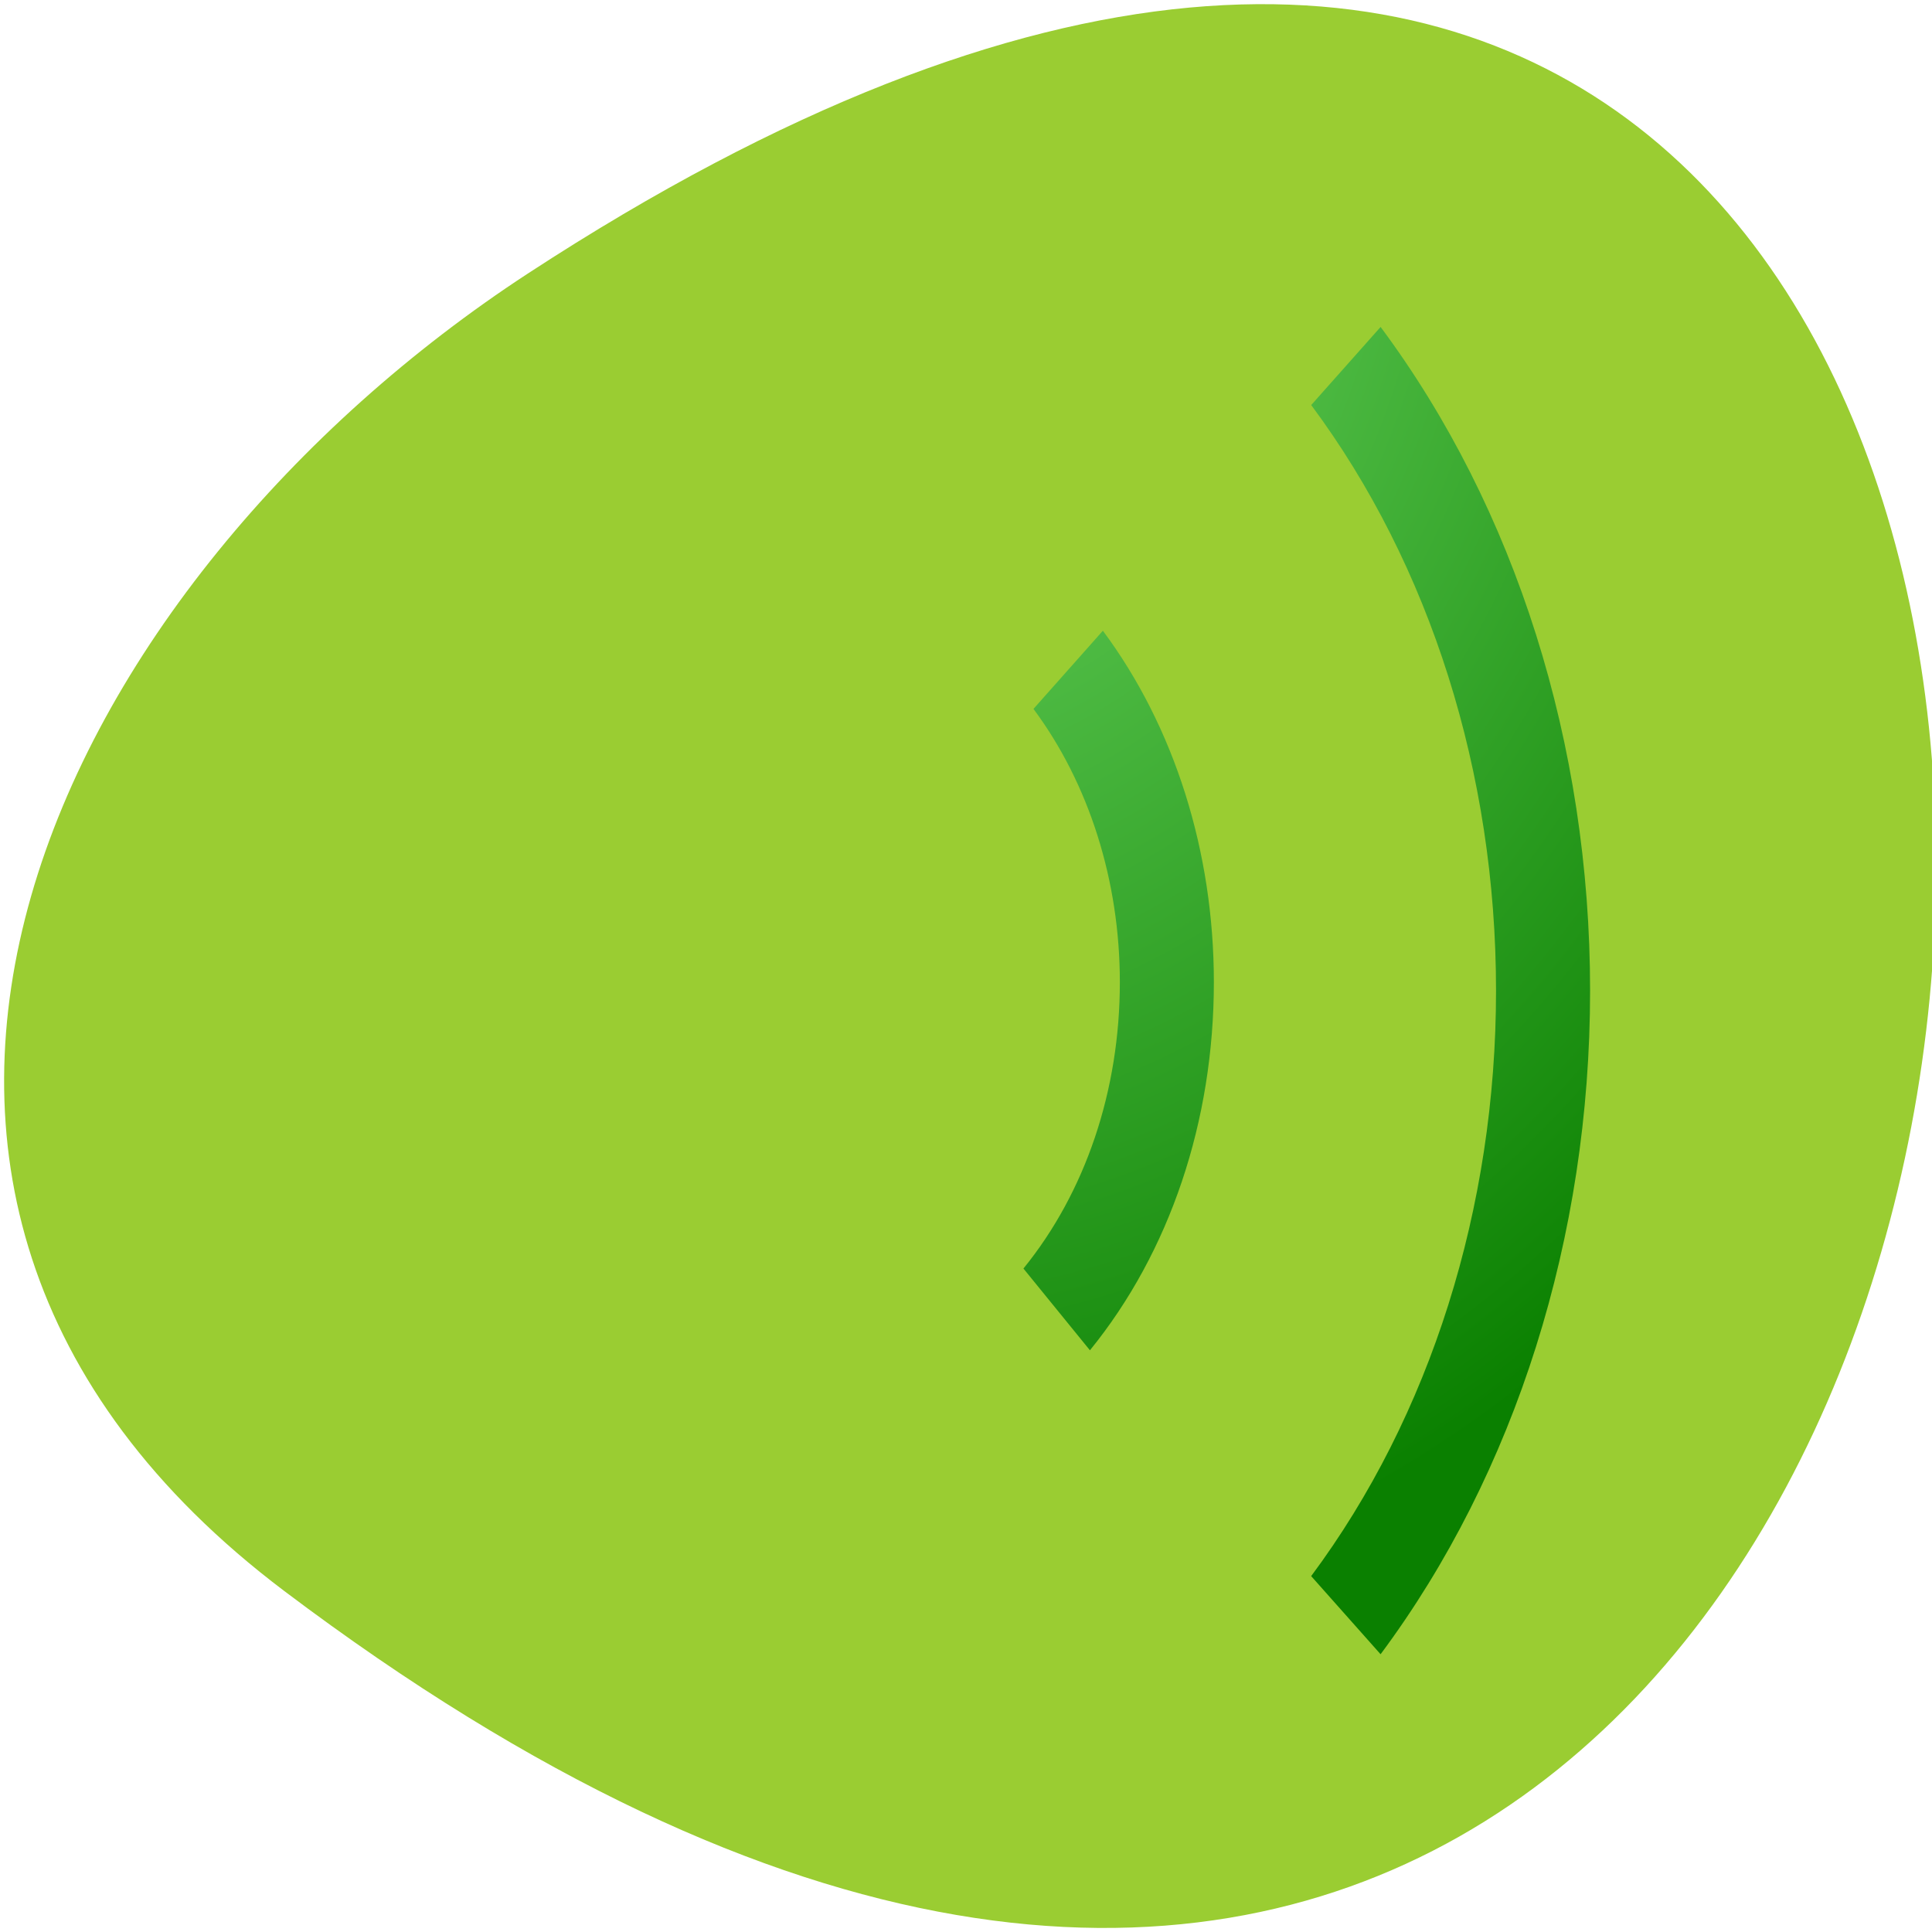 <svg xmlns="http://www.w3.org/2000/svg" xmlns:xlink="http://www.w3.org/1999/xlink" viewBox="0 0 256 256"><defs><radialGradient xlink:href="#0" id="3" gradientUnits="userSpaceOnUse" cx="60" cy="25" r="66"/><radialGradient xlink:href="#0" id="4" gradientUnits="userSpaceOnUse" cx="60" cy="25" r="66"/><radialGradient xlink:href="#0" id="2" gradientUnits="userSpaceOnUse" cx="60" cy="25" r="66"/><radialGradient gradientUnits="userSpaceOnUse" r="66" cy="25" cx="60" id="0" xlink:href="#1"/><radialGradient gradientUnits="userSpaceOnUse" r="66" cy="25" cx="60" id="1"><stop stop-color="#77de6c"/><stop offset="1" stop-color="#0a8000"/></radialGradient></defs><g transform="translate(0 -796.36)"><path d="m 37.672 1007.18 c 266.38 200.97 304.22 -352.09 32.31 -174.6 -61.991 40.462 -102.86 121.38 -32.31 174.6 z" fill="#9acd32" color="#000"/><g transform="matrix(2.439 0 0 3 -30.766 738.62)"><path d="m 68.761 50.559 c 3.02 3.303 4.692 7.591 4.692 12.07 0 4.778 -1.861 9.269 -5.238 12.647 l 3.613 3.611 c 4.342 -4.342 6.733 -10.117 6.733 -16.259 0 -5.764 -2.142 -11.276 -6.03 -15.523 l -3.768 3.451 z" fill="url(#2)"/><path d="m 76.306,44.035 c 4.751,5.19 7.364,11.925 7.364,18.965 0,7.041 -2.613,13.775 -7.362,18.965 l 3.769,3.449 C 85.69,79.281 88.779,71.32 88.779,63 c 0,-8.32 -3.089,-16.281 -8.703,-22.415 l -3.77,3.45 z" fill="url(#4)"/><path d="M 83.849,37.137 C 90.323,44.215 93.89,53.399 93.89,63 c 0,9.602 -3.566,18.785 -10.043,25.861 l 3.771,3.451 C 94.958,84.291 99,73.881 99,63 99,52.119 94.958,41.709 87.619,33.688 l -3.77,3.449 z" fill="url(#3)"/><path d="m 52.605 44.812 l -8.342 8.646 h -6.465 v 1.143 h -2.811 v -1.143 h -3.944 c -1.13 0 -2.044 0.915 -2.044 2.043 v 14.994 c 0 1.131 0.914 2.043 2.044 2.043 h 3.944 v -1.141 h 2.811 v 1.141 h 6.467 l 8.34 8.648 c 0.578 0.598 2.236 0.475 2.236 0.475 v -37.32 c 0.001 0 -1.657 -0.124 -2.236 0.475 z" fill="url(#0)"/></g></g></svg>